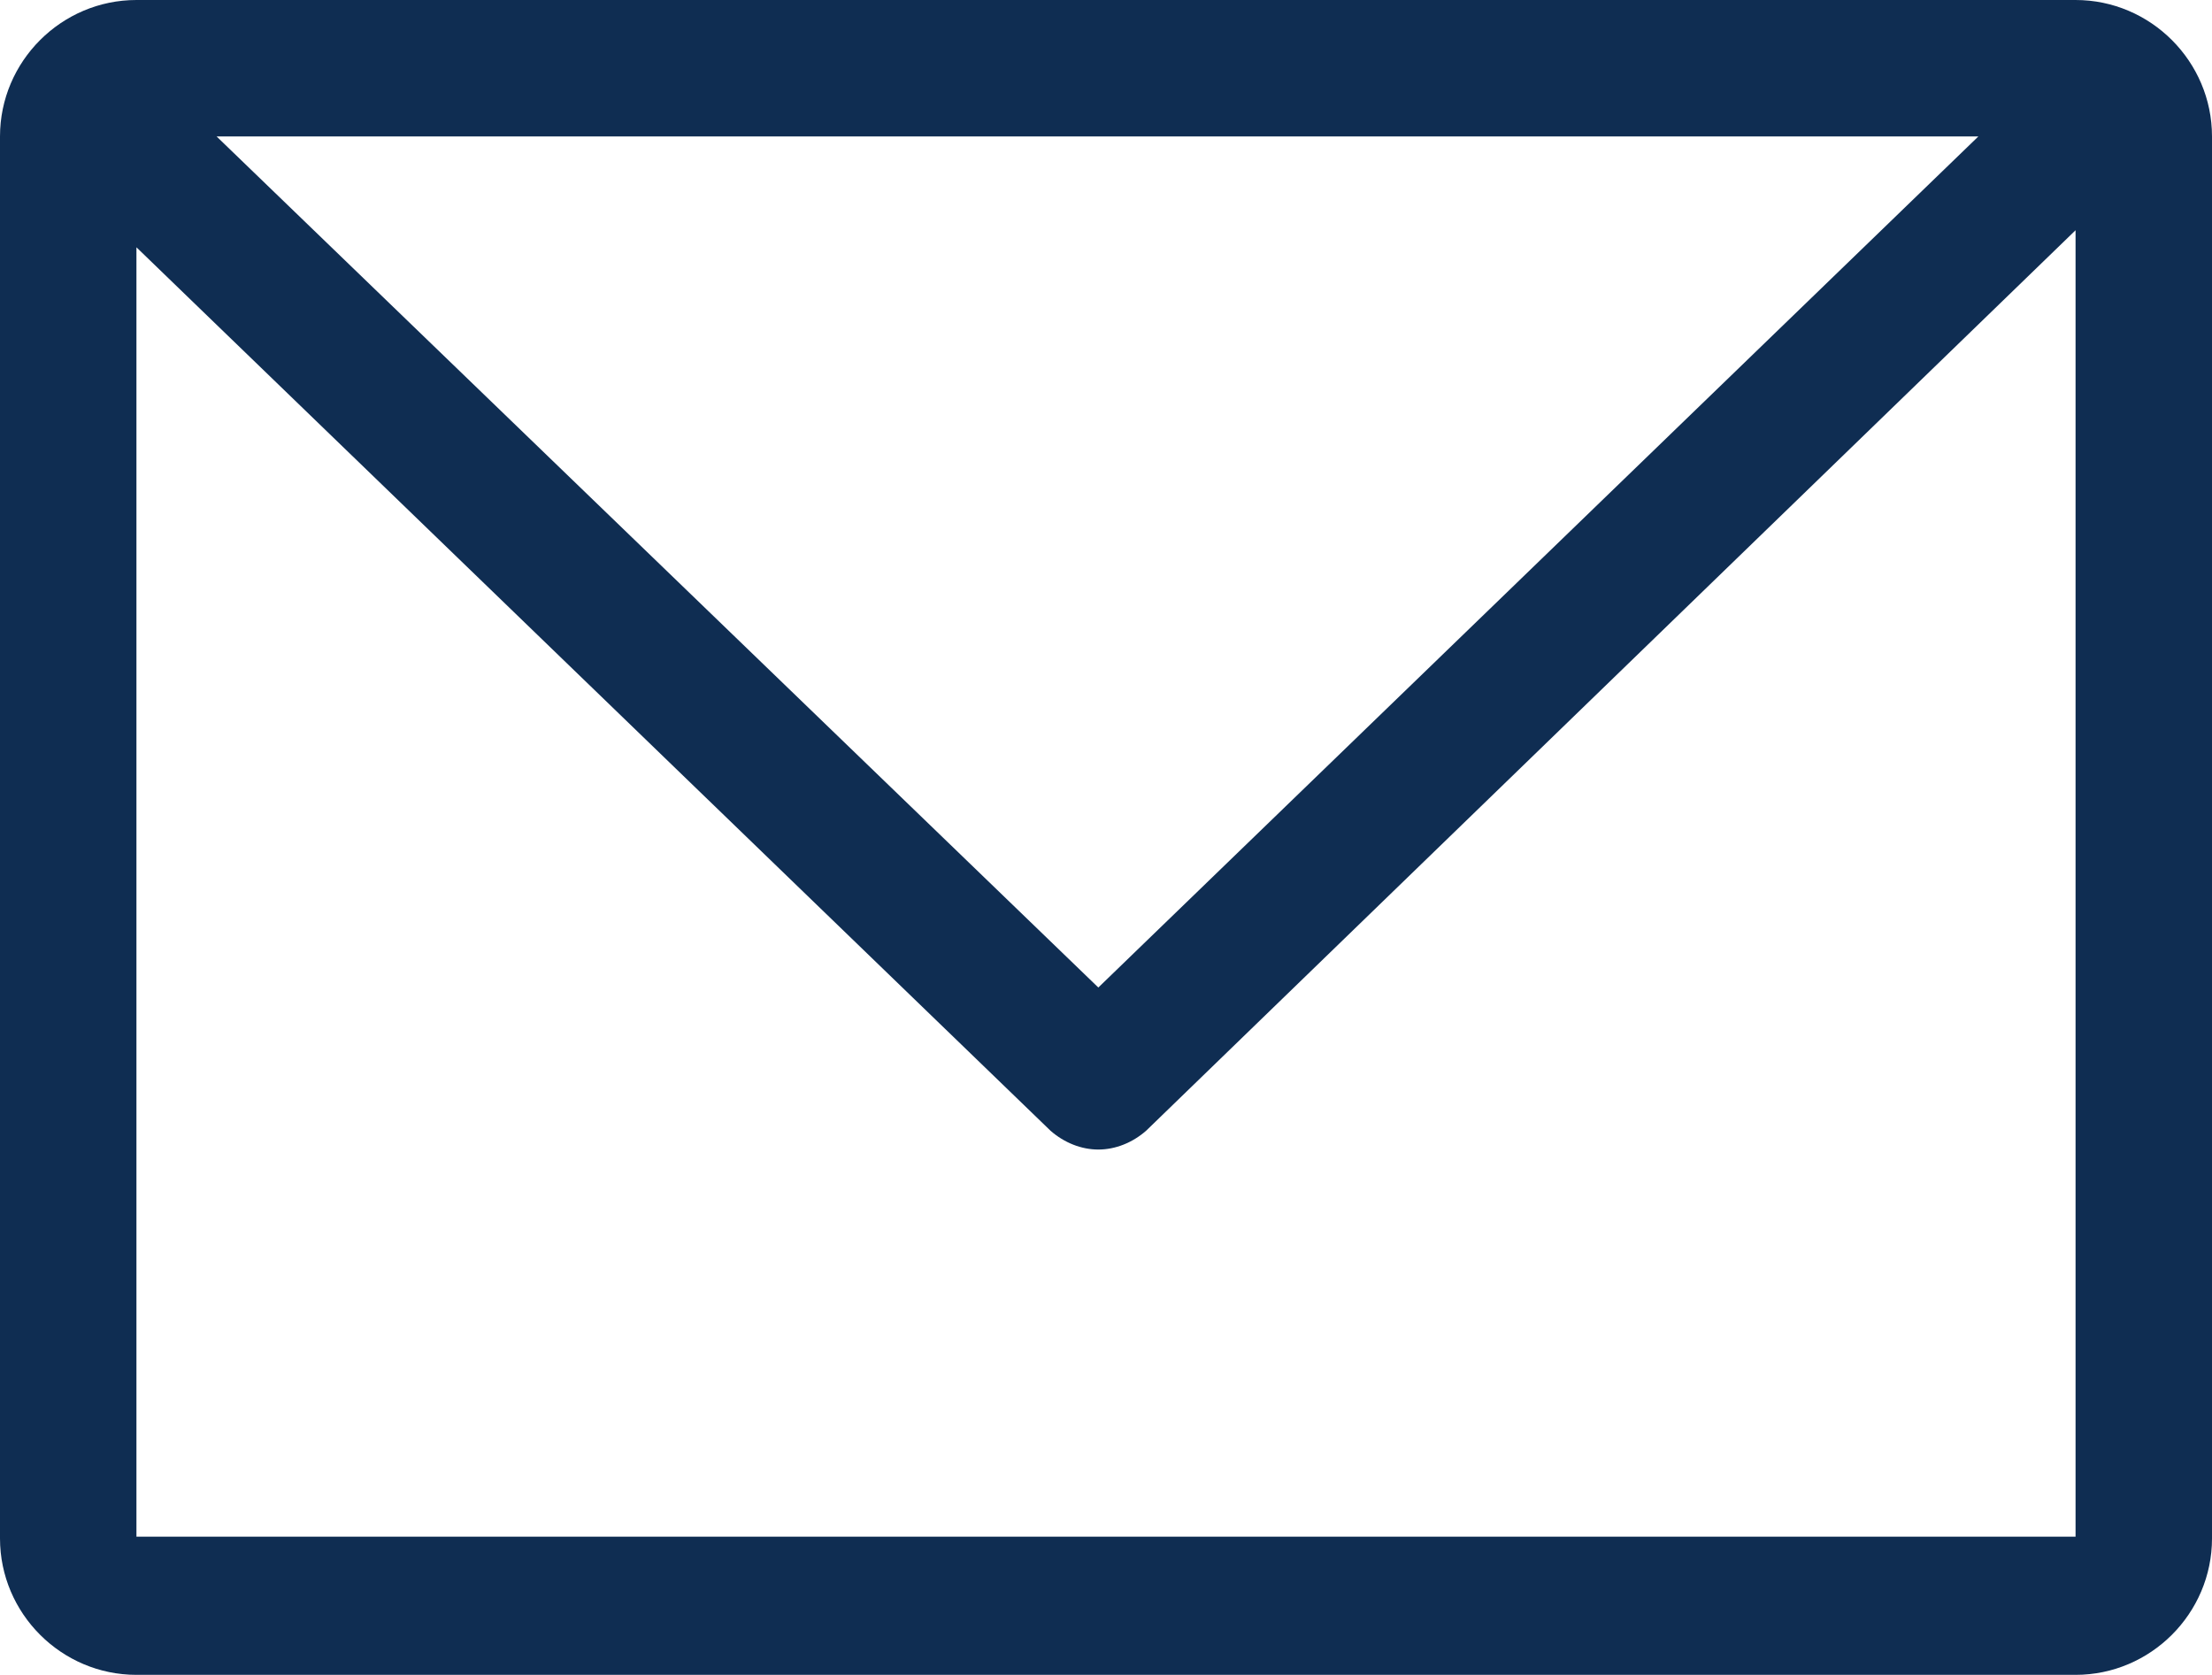 <?xml version="1.0" encoding="utf-8"?>
<!-- Generator: Adobe Illustrator 25.2.1, SVG Export Plug-In . SVG Version: 6.00 Build 0)  -->
<svg version="1.1" id="Layer_1" xmlns="http://www.w3.org/2000/svg" xmlns:xlink="http://www.w3.org/1999/xlink" x="0px" y="0px"
	 width="129.7px" height="98.2px" viewBox="0 0 129.7 98.2" style="enable-background:new 0 0 129.7 98.2;" xml:space="preserve">
<style type="text/css">
	.st0{fill:#0F2D52;}
</style>
<path class="st0" d="M121.7,0H8C3.6,0,0,3.6,0,8v82.2c0,4.4,3.6,8,8,8h113.7c4.4,0,8-3.6,8-8V8C129.7,3.6,126.1,0,121.7,0z M116,8
	L64.4,57.9L12.7,8H116z M8,90.2V14.5l53.6,51.8c0.8,0.7,1.8,1.1,2.8,1.1c1,0,2-0.4,2.8-1.1l54.5-52.8v76.6H8z"/>
</svg>
